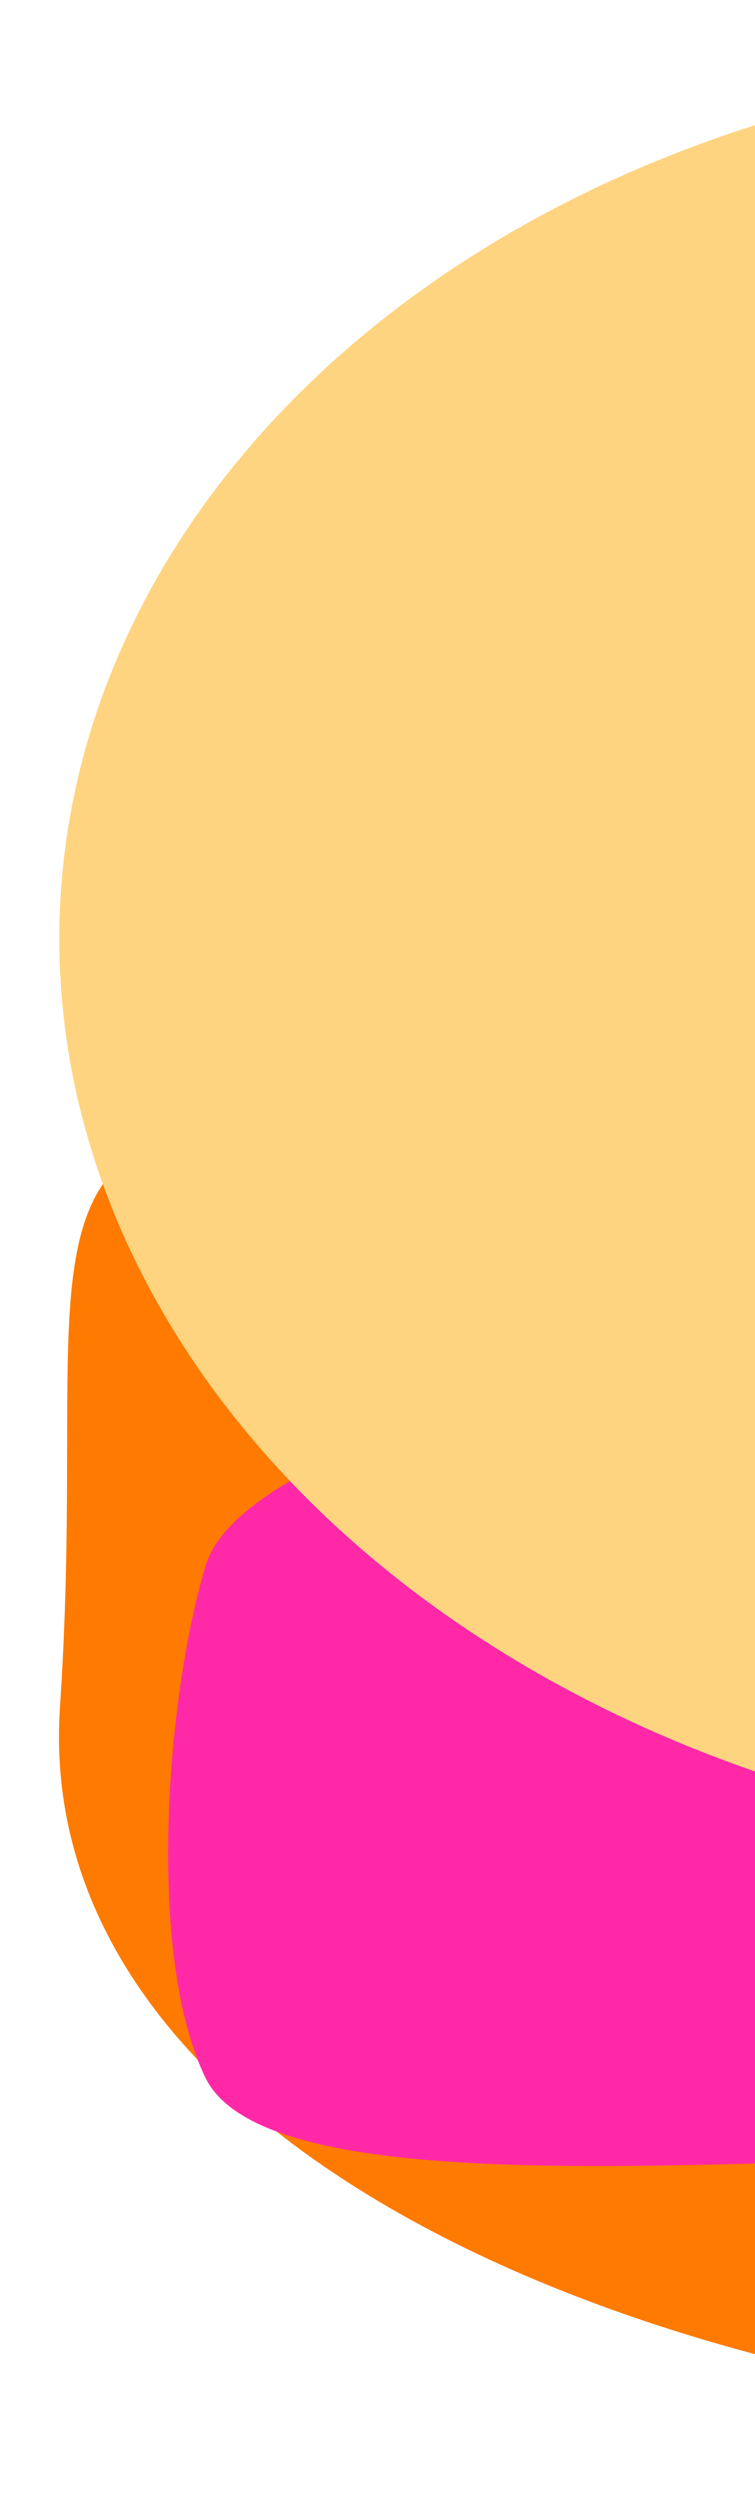 <svg width="145" height="480" viewBox="0 0 145 480" fill="none" xmlns="http://www.w3.org/2000/svg">
<path d="M291.109 224.149C-33.354 206.174 20.765 189.352 11.519 327.77C2.274 466.187 330.556 516.603 447.164 403.469C503.732 348.587 569.957 117.648 433.788 96.078C401.25 90.924 353.688 227.616 291.109 224.149Z" fill="#FF7A00"/>
<path d="M380.21 337.267C372.432 363.362 355.215 384.839 332.781 399.512C303.129 418.905 264.362 426.412 226.229 416.986C188.096 407.559 54.283 429.331 39.467 398.946C28.258 375.956 31.69 326.78 39.467 300.685C48.327 270.961 163.909 252.767 191.023 238.257C219.175 223.193 257.5 189.153 291.62 197.587C331.649 207.482 375.507 222.187 389.535 254.693C398.981 276.582 387.476 312.888 380.21 337.267Z" fill="#FF29A8"/>
<ellipse cx="218.839" cy="171.502" rx="218.839" ry="171.502" transform="matrix(-0.998 -0.055 0.067 -0.998 437.007 366.451)" fill="#FFD481"/>
</svg>
